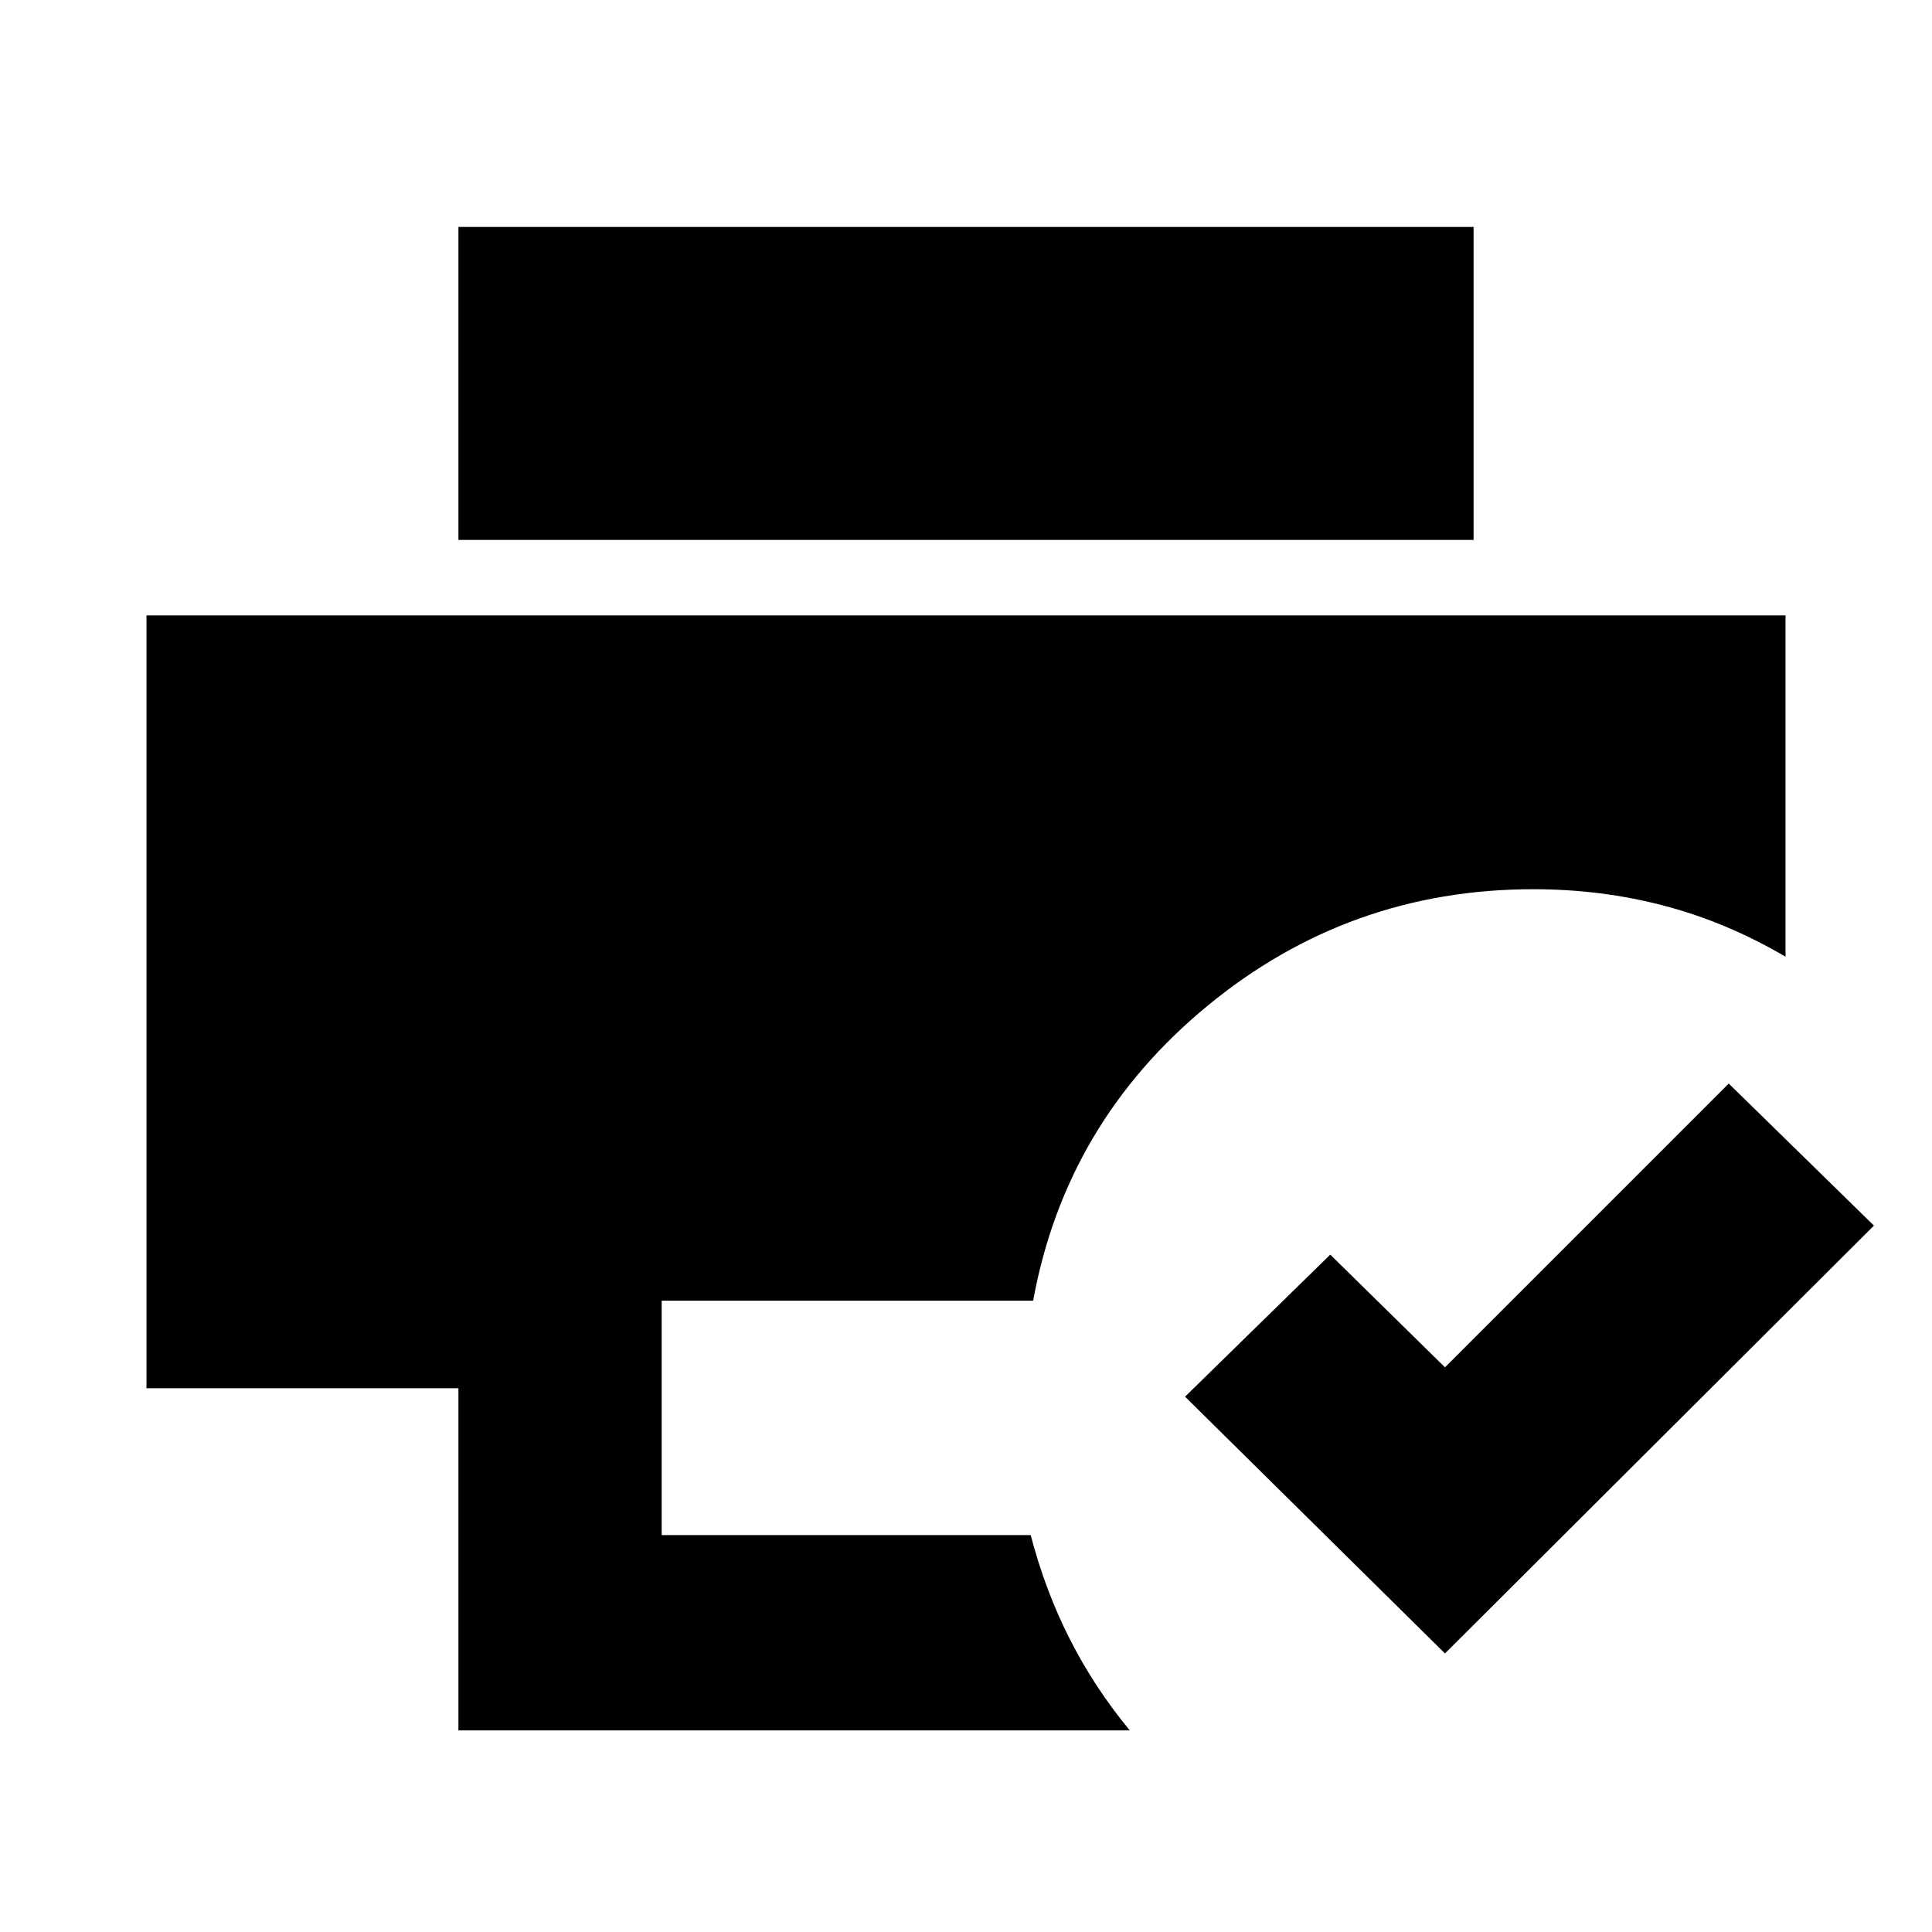 <svg xmlns="http://www.w3.org/2000/svg" height="24" viewBox="0 96 960 960" width="24"><path d="M718 917.588 588.847 790 661 719.412l57 56 141-141L931.153 705 718 917.588Zm-490.218 38.24V785.827h-155V401.782h814.436v169.609q-29.022-17.087-60.212-25.315-31.191-8.228-65.136-8.228-91.588 0-161.98 58.022-70.392 58.023-86.522 146.437H328.783v116.476h183.368q7.139 27.408 19.355 51.528 12.216 24.12 29.885 45.517H227.782Zm0-591.546v-155.5h504.436v155.5H227.782Z"/></svg>